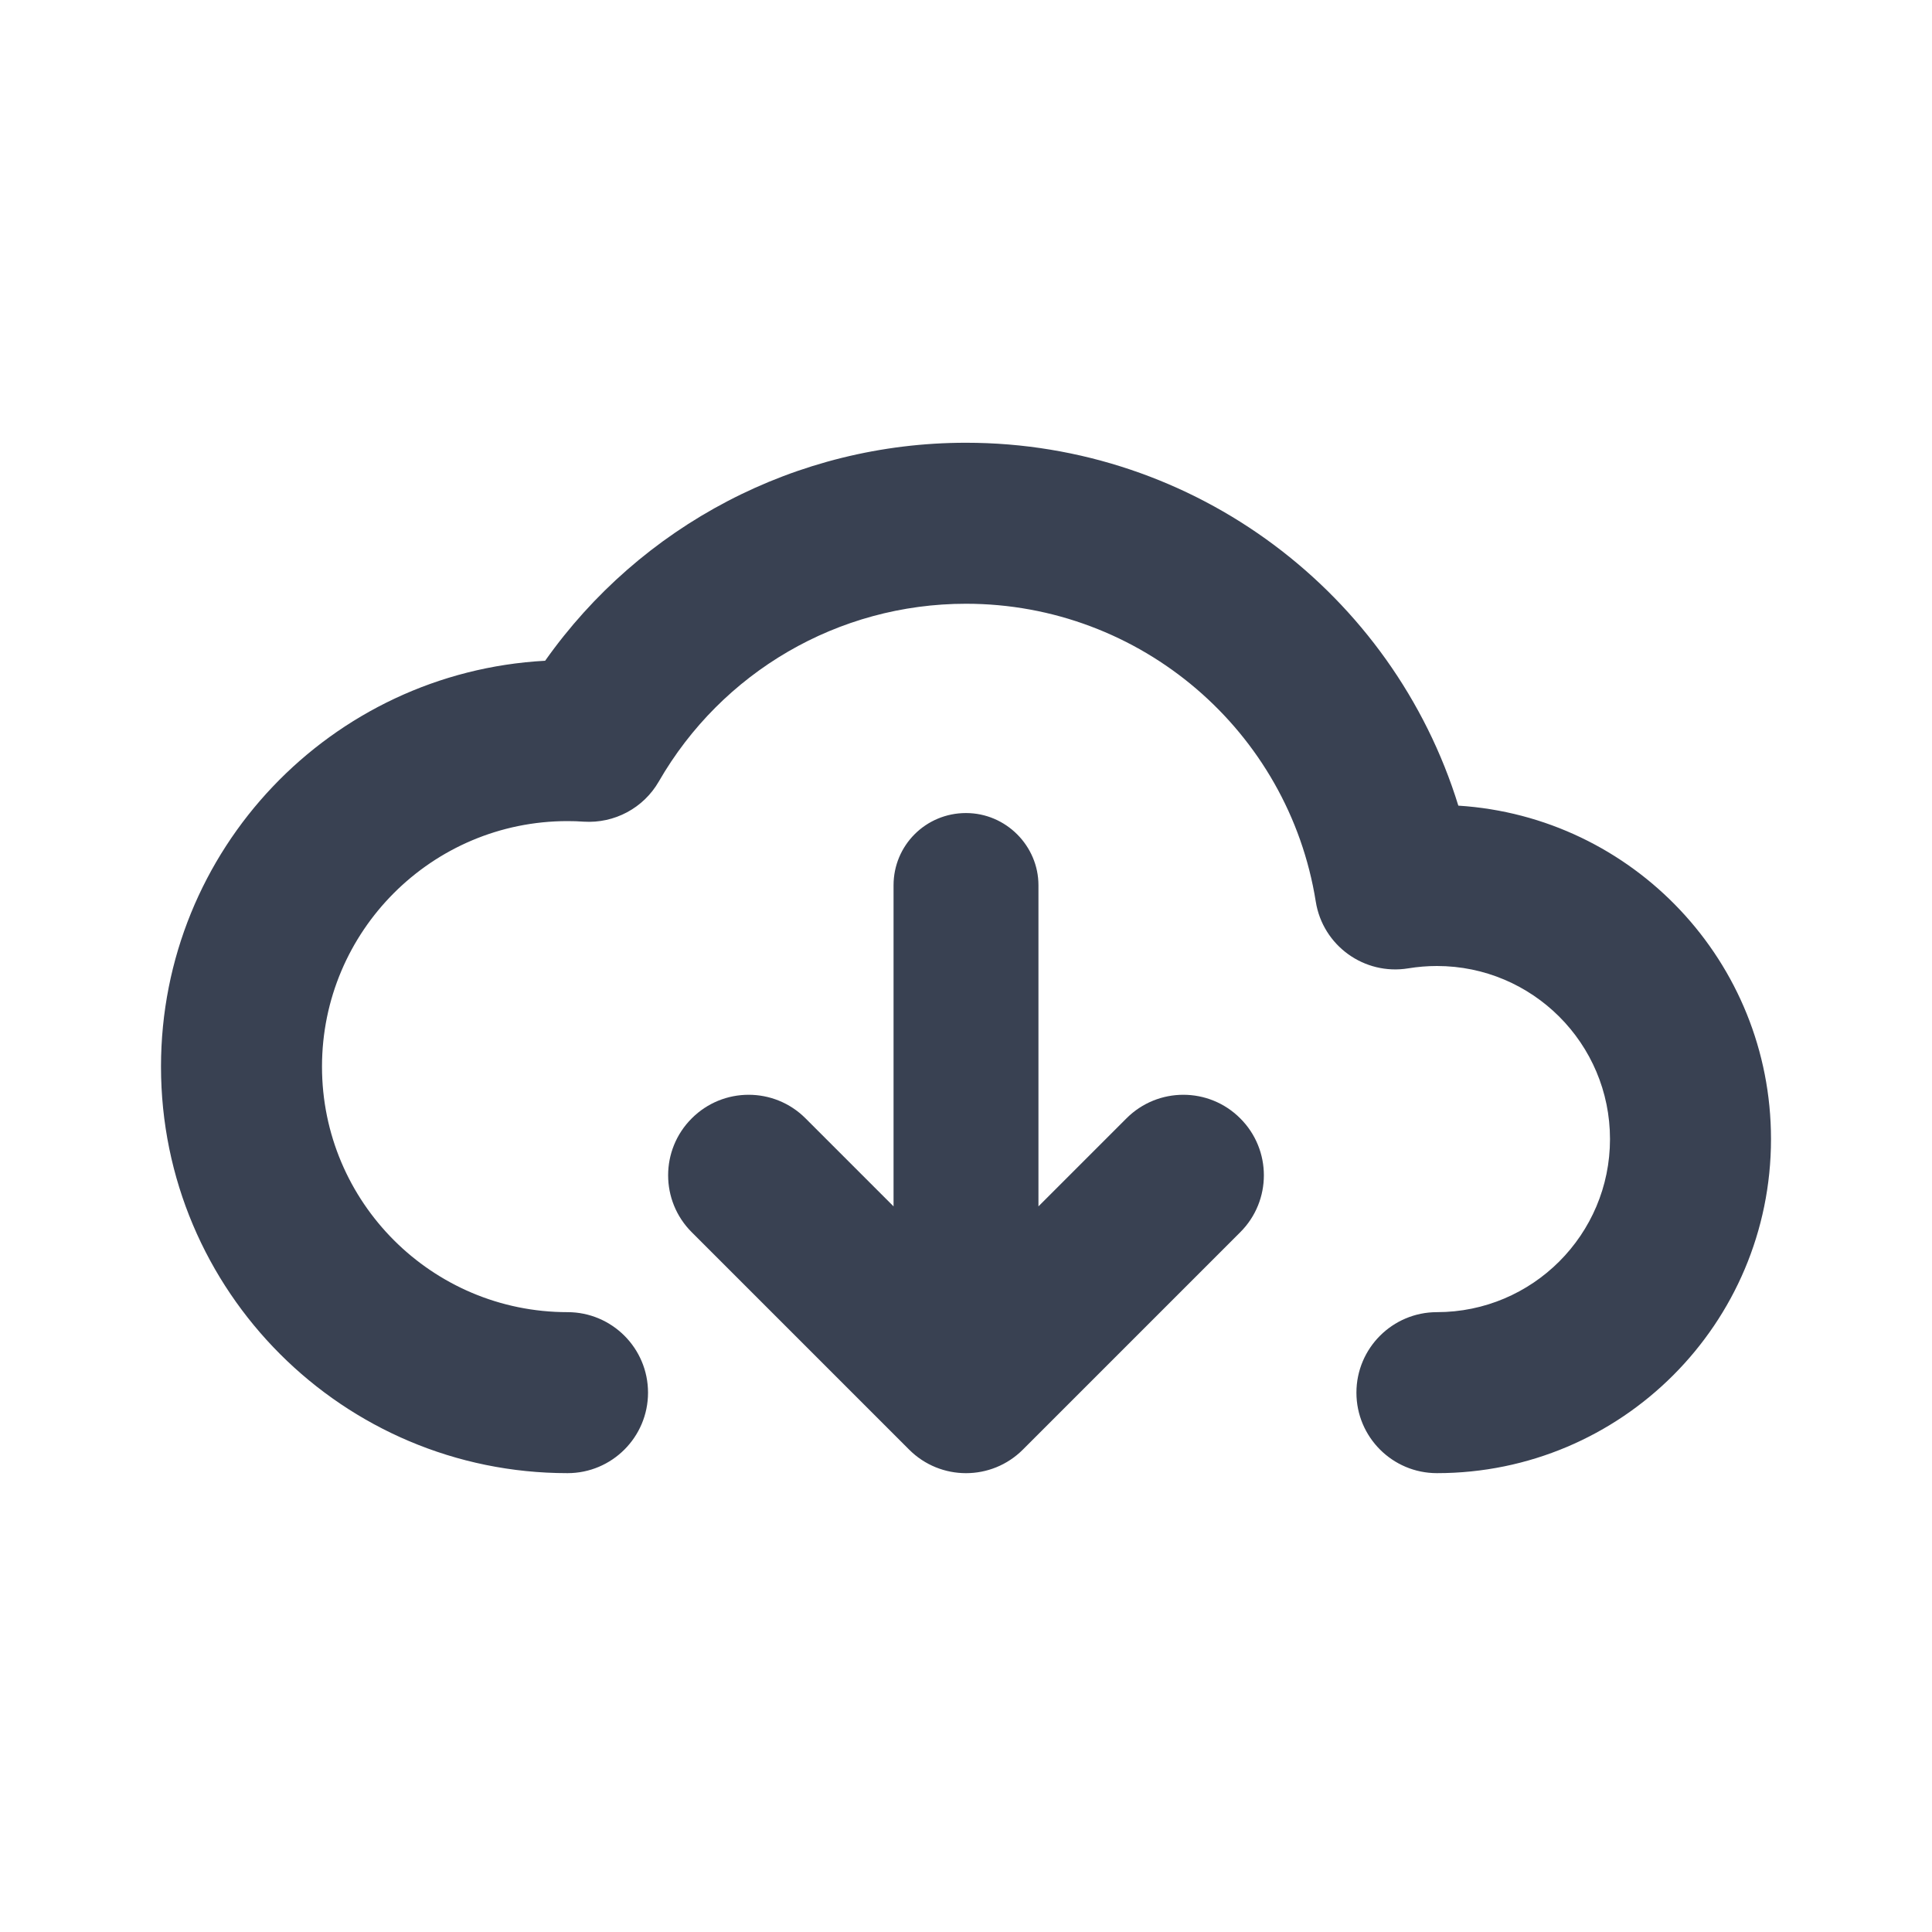 <?xml version="1.0" encoding="UTF-8"?>
<svg width="24px" height="24px" viewBox="0 0 24 24" version="1.1" xmlns="http://www.w3.org/2000/svg" xmlns:xlink="http://www.w3.org/1999/xlink">
    <!-- Generator: Sketch 48.2 (47327) - http://www.bohemiancoding.com/sketch -->
    <title>Icon/Export-Dark</title>
    <desc>Created with Sketch.</desc>
    <defs></defs>
    <g id="Symbols" stroke="none" stroke-width="1" fill="none" fill-rule="evenodd">
        <g id="Icon/Export-Dark">
            <rect id="Rectangle-6-Copy-11" x="0" y="0" width="24" height="24"></rect>
            <path d="M12.9,14.986 L13.993,13.893 C14.383,13.502 15.017,13.502 15.407,13.893 C15.798,14.283 15.798,14.917 15.407,15.307 L12.707,18.007 C12.317,18.398 11.683,18.398 11.293,18.007 L8.593,15.307 C8.202,14.917 8.202,14.283 8.593,13.893 C8.983,13.502 9.617,13.502 10.007,13.893 L11.1,14.986 L11.1,10.997 C11.1,10.502 11.499,10.1 12,10.1 C12.497,10.1 12.9,10.508 12.9,10.997 L12.9,14.986 Z M22,14.15 C22,16.442 20.142,18.3 17.85,18.3 C17.298,18.3 16.85,17.852 16.85,17.3 C16.85,16.748 17.298,16.3 17.85,16.3 C19.037,16.3 20,15.337 20,14.15 C20,12.963 19.037,12 17.85,12 C17.73,12 17.612,12.01 17.495,12.029 C16.948,12.119 16.432,11.747 16.345,11.2 C16.007,9.081 14.17,7.5 12,7.5 C10.408,7.5 8.965,8.352 8.184,9.708 C7.994,10.038 7.633,10.231 7.252,10.207 C7.185,10.202 7.118,10.2 7.05,10.2 C5.366,10.2 4,11.566 4,13.25 C4,14.934 5.366,16.3 7.05,16.3 C7.602,16.3 8.05,16.748 8.05,17.3 C8.05,17.852 7.602,18.3 7.05,18.3 C4.261,18.3 2,16.039 2,13.25 C2,10.554 4.112,8.352 6.772,8.208 C7.956,6.532 9.888,5.5 12,5.5 C14.849,5.5 17.303,7.374 18.116,10.008 C20.284,10.145 22,11.947 22,14.15 Z" id="Export" fill="#394152" fill-rule="nonzero"></path>
        </g>
    </g>
</svg>